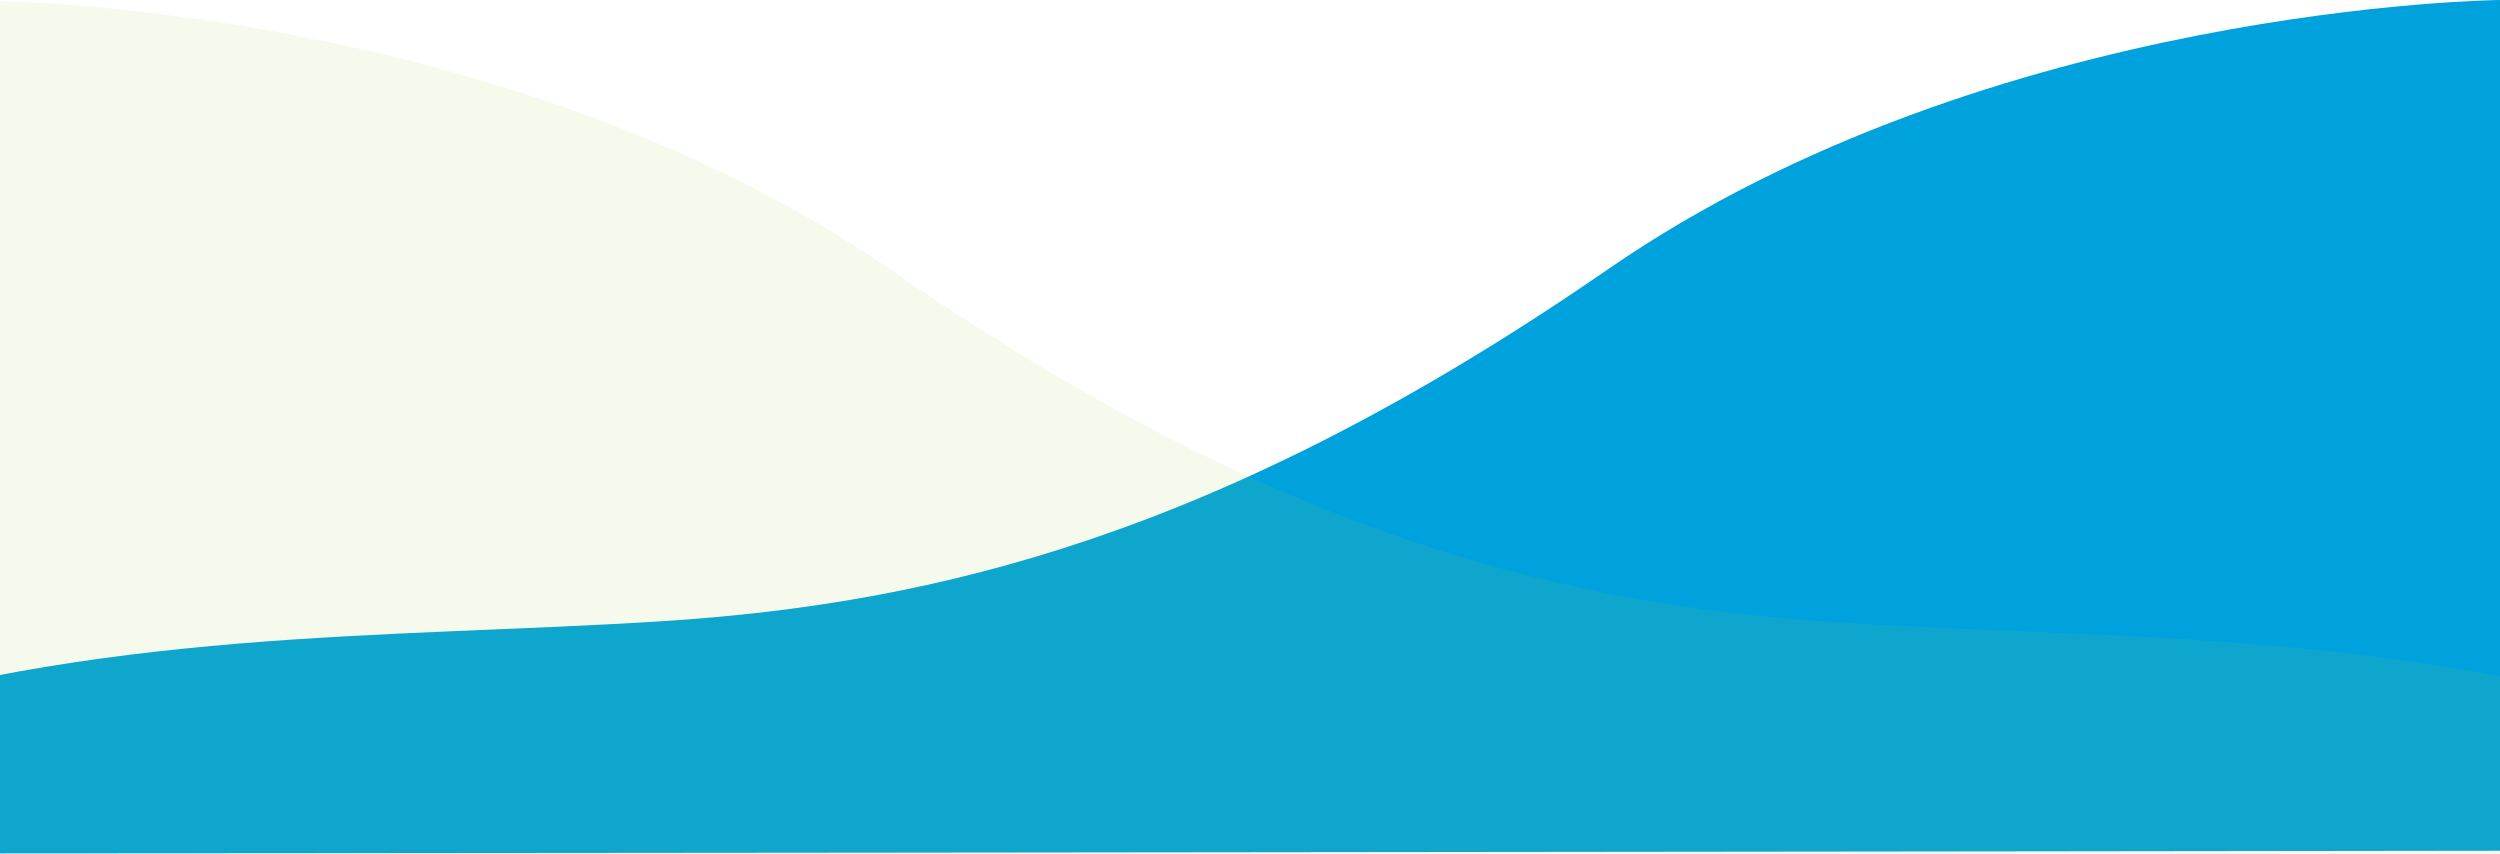 <svg xmlns="http://www.w3.org/2000/svg" xmlns:xlink="http://www.w3.org/1999/xlink" width="1920" height="656" viewBox="0 0 1920 656"><defs><style>.a{fill:#fff;stroke:#707070;}.b{clip-path:url(#a);}.c{fill:#00a2de;}.d{clip-path:url(#b);}.e{fill:#96ca41;opacity:0.1;}</style><clipPath id="a"><rect class="a" width="1920" height="656" transform="translate(-2492 8345)"/></clipPath><clipPath id="b"><rect class="a" width="1920" height="656" transform="translate(-2925 7339)"/></clipPath></defs><g transform="translate(2491 -8319)"><g class="b" transform="translate(1 -26)"><path class="c" d="M2473.827,8186s-390.936,3.71-685.137,206.837-514.851,256.847-726.848,270.276-432.648,5.036-668.44,82.258S53.773,8839.381,1.856,8841.06s2471.971-1.68,2471.971-1.68Z" transform="translate(-3045.827 159)"/></g><g class="d" transform="translate(434 980)"><path class="e" d="M1.065,8186S392,8189.71,686.2,8392.837s514.851,256.847,726.848,270.276,432.648,5.036,668.44,82.258,339.628,94.01,391.546,95.688S1.065,8839.38,1.065,8839.38Z" transform="translate(-2926.065 -846)"/></g></g></svg>